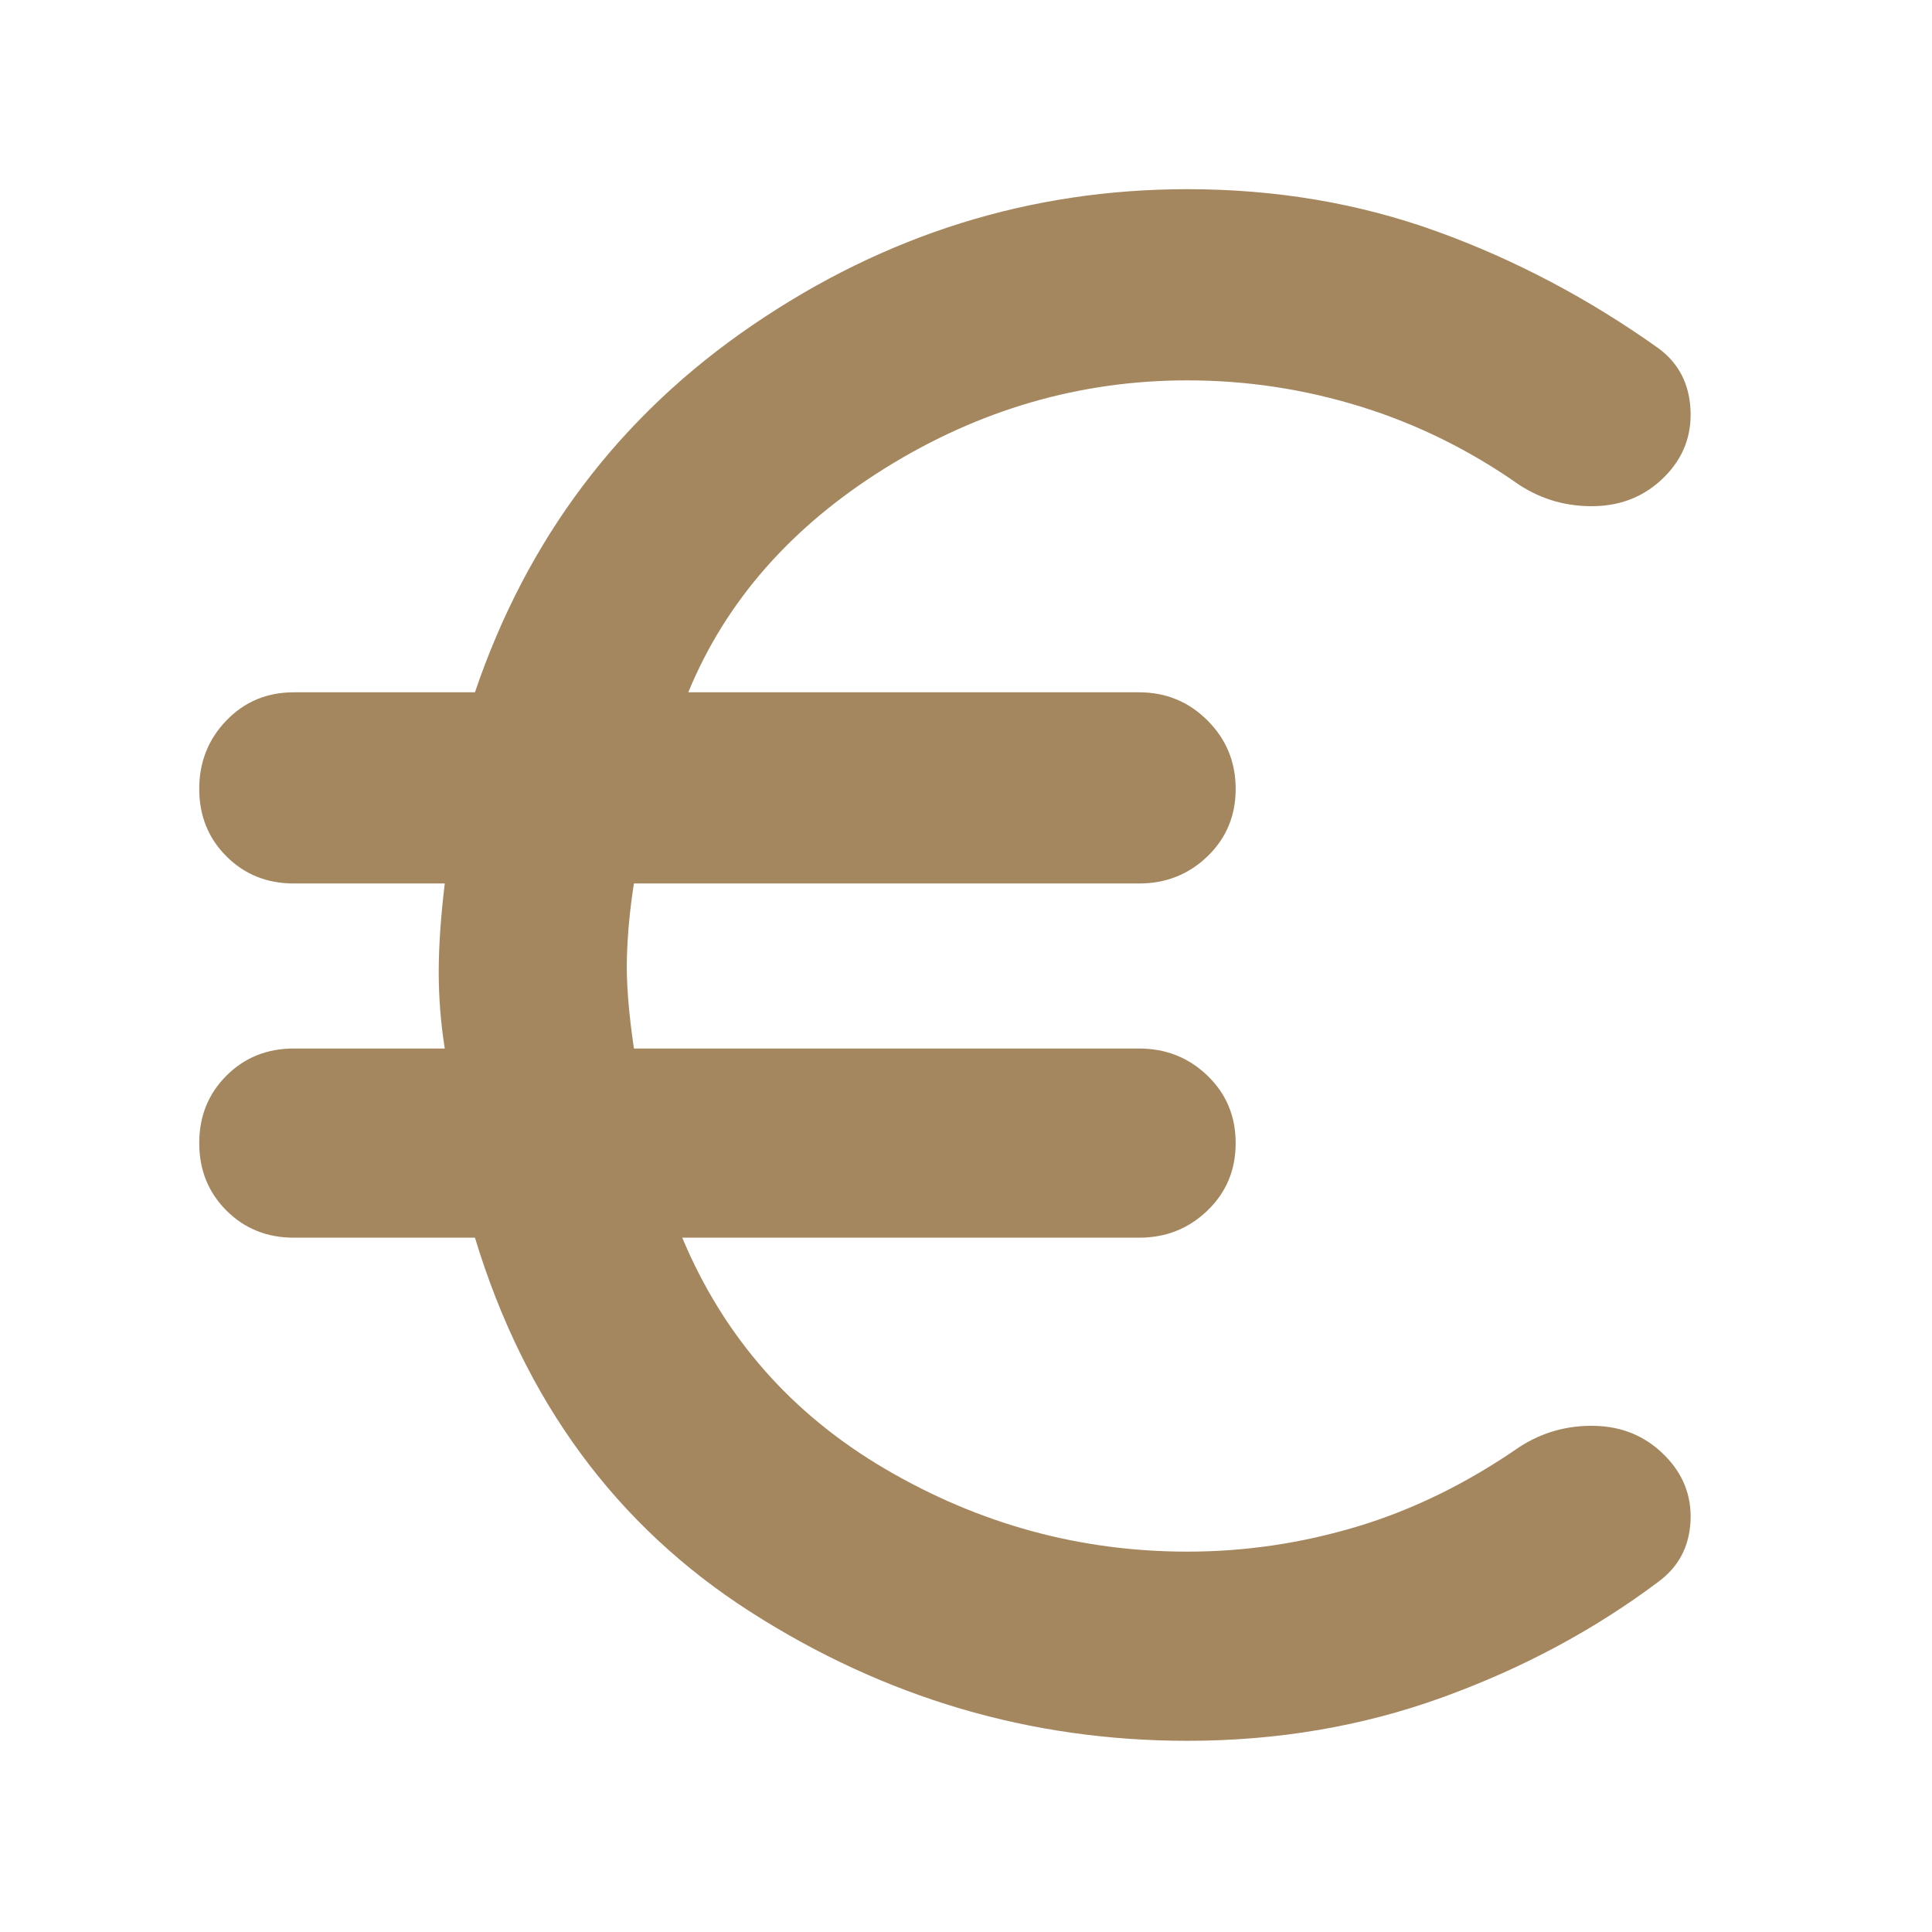 <svg xmlns="http://www.w3.org/2000/svg" height="48" viewBox="0 -960 960 960" width="48"><path fill="rgb(165, 135, 95)" d="M590-95q-117 0-217-64T236-345h-90q-20 0-33.5-13.5T99-392q0-20 13.5-33.5T146-439h75q-3-19-3-38t3-44h-75q-20 0-33.5-13.5T99-568q0-20 13.5-34t33.5-14h90q39-115 138-182.5T590-866q66 0 124 21t110 58q15 11 16 30.5T827-723q-14 14-34.5 14.5T755-719q-37-26-79-39t-86-13q-80 0-150 43.5T342-616h224q20 0 34 14t14 34q0 20-14 33.5T566-521H315q-3 19-3.5 37t3.5 45h251q20 0 34 13.5t14 33.5q0 20-14 33.5T566-345H339q31 74 101 115t150 41q43 0 84.5-12.5T755-241q17-11 37.5-10.5T827-237q14 14 13 33t-16 30q-48 36-107.5 57.5T590-95Z"/></svg>